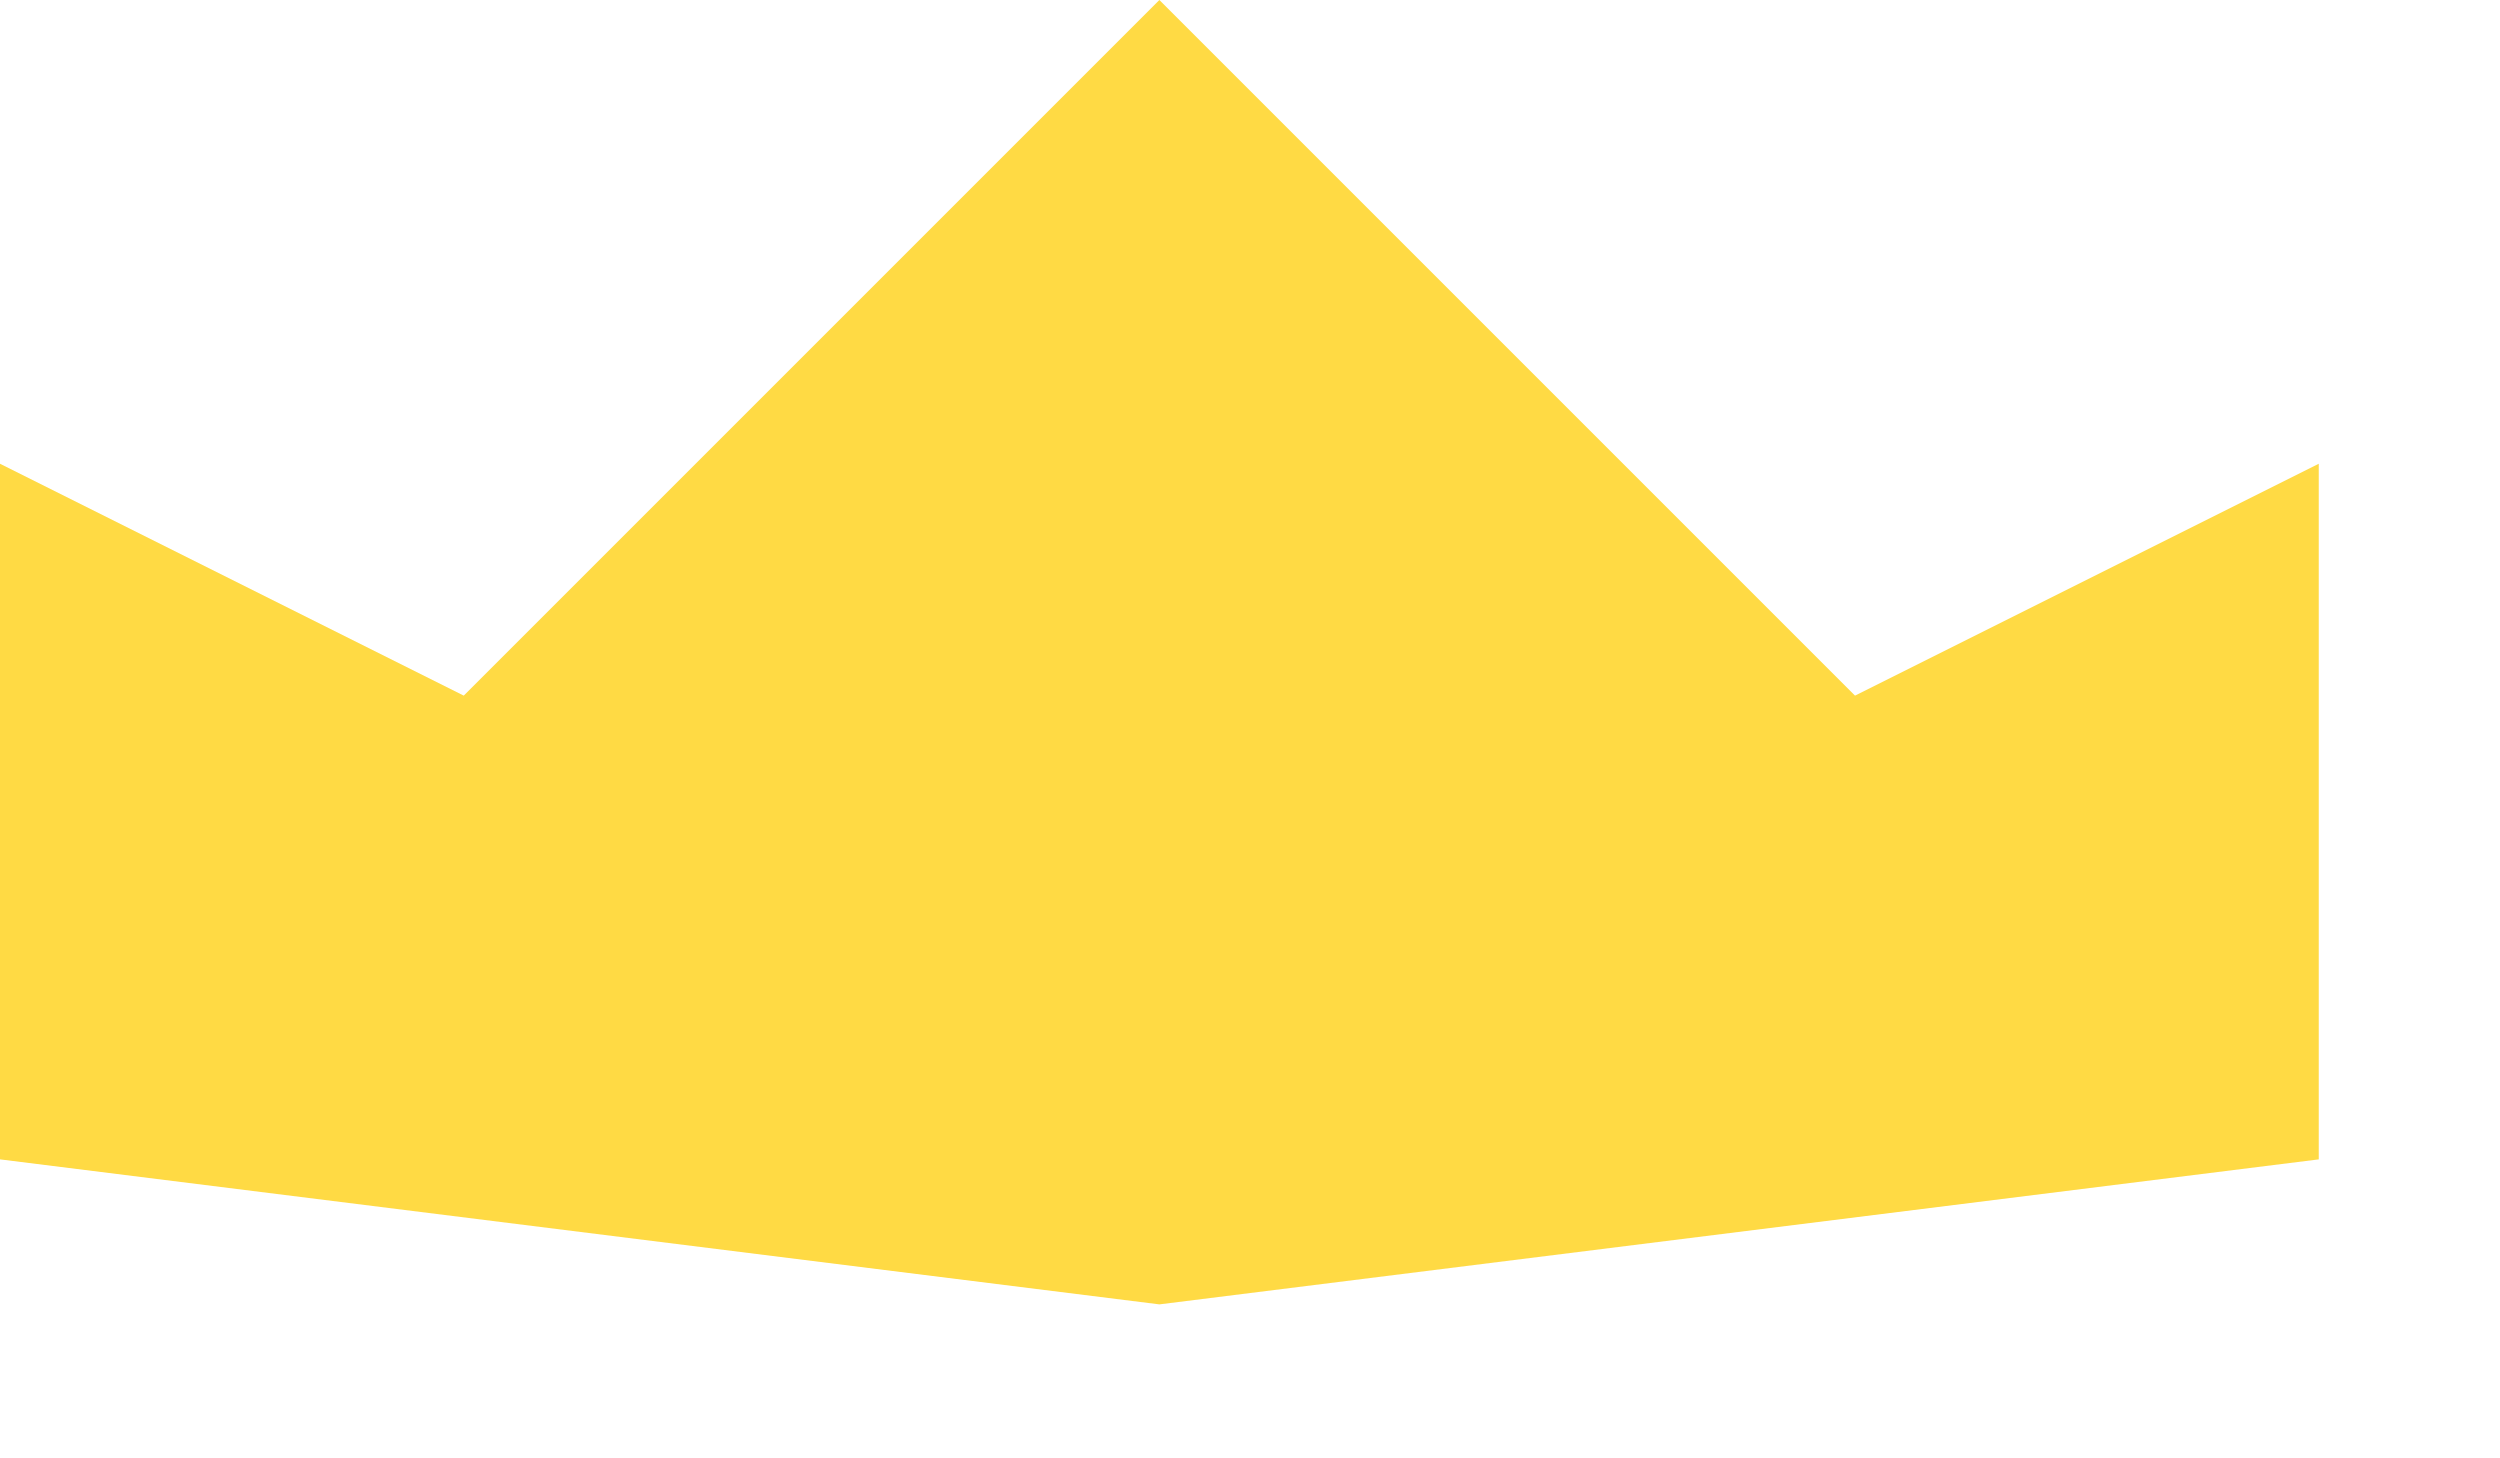<svg preserveAspectRatio="none" width="100%" height="100%" overflow="visible" style="display: block;" viewBox="0 0 12 7" fill="none" xmlns="http://www.w3.org/2000/svg">
<path id="Vector" d="M0 5.565L5.565 6.261L11.13 5.565V2.226L8.904 3.339L5.565 0L2.226 3.339L0 2.226V5.565Z" fill="#FFDA44"/>
</svg>

